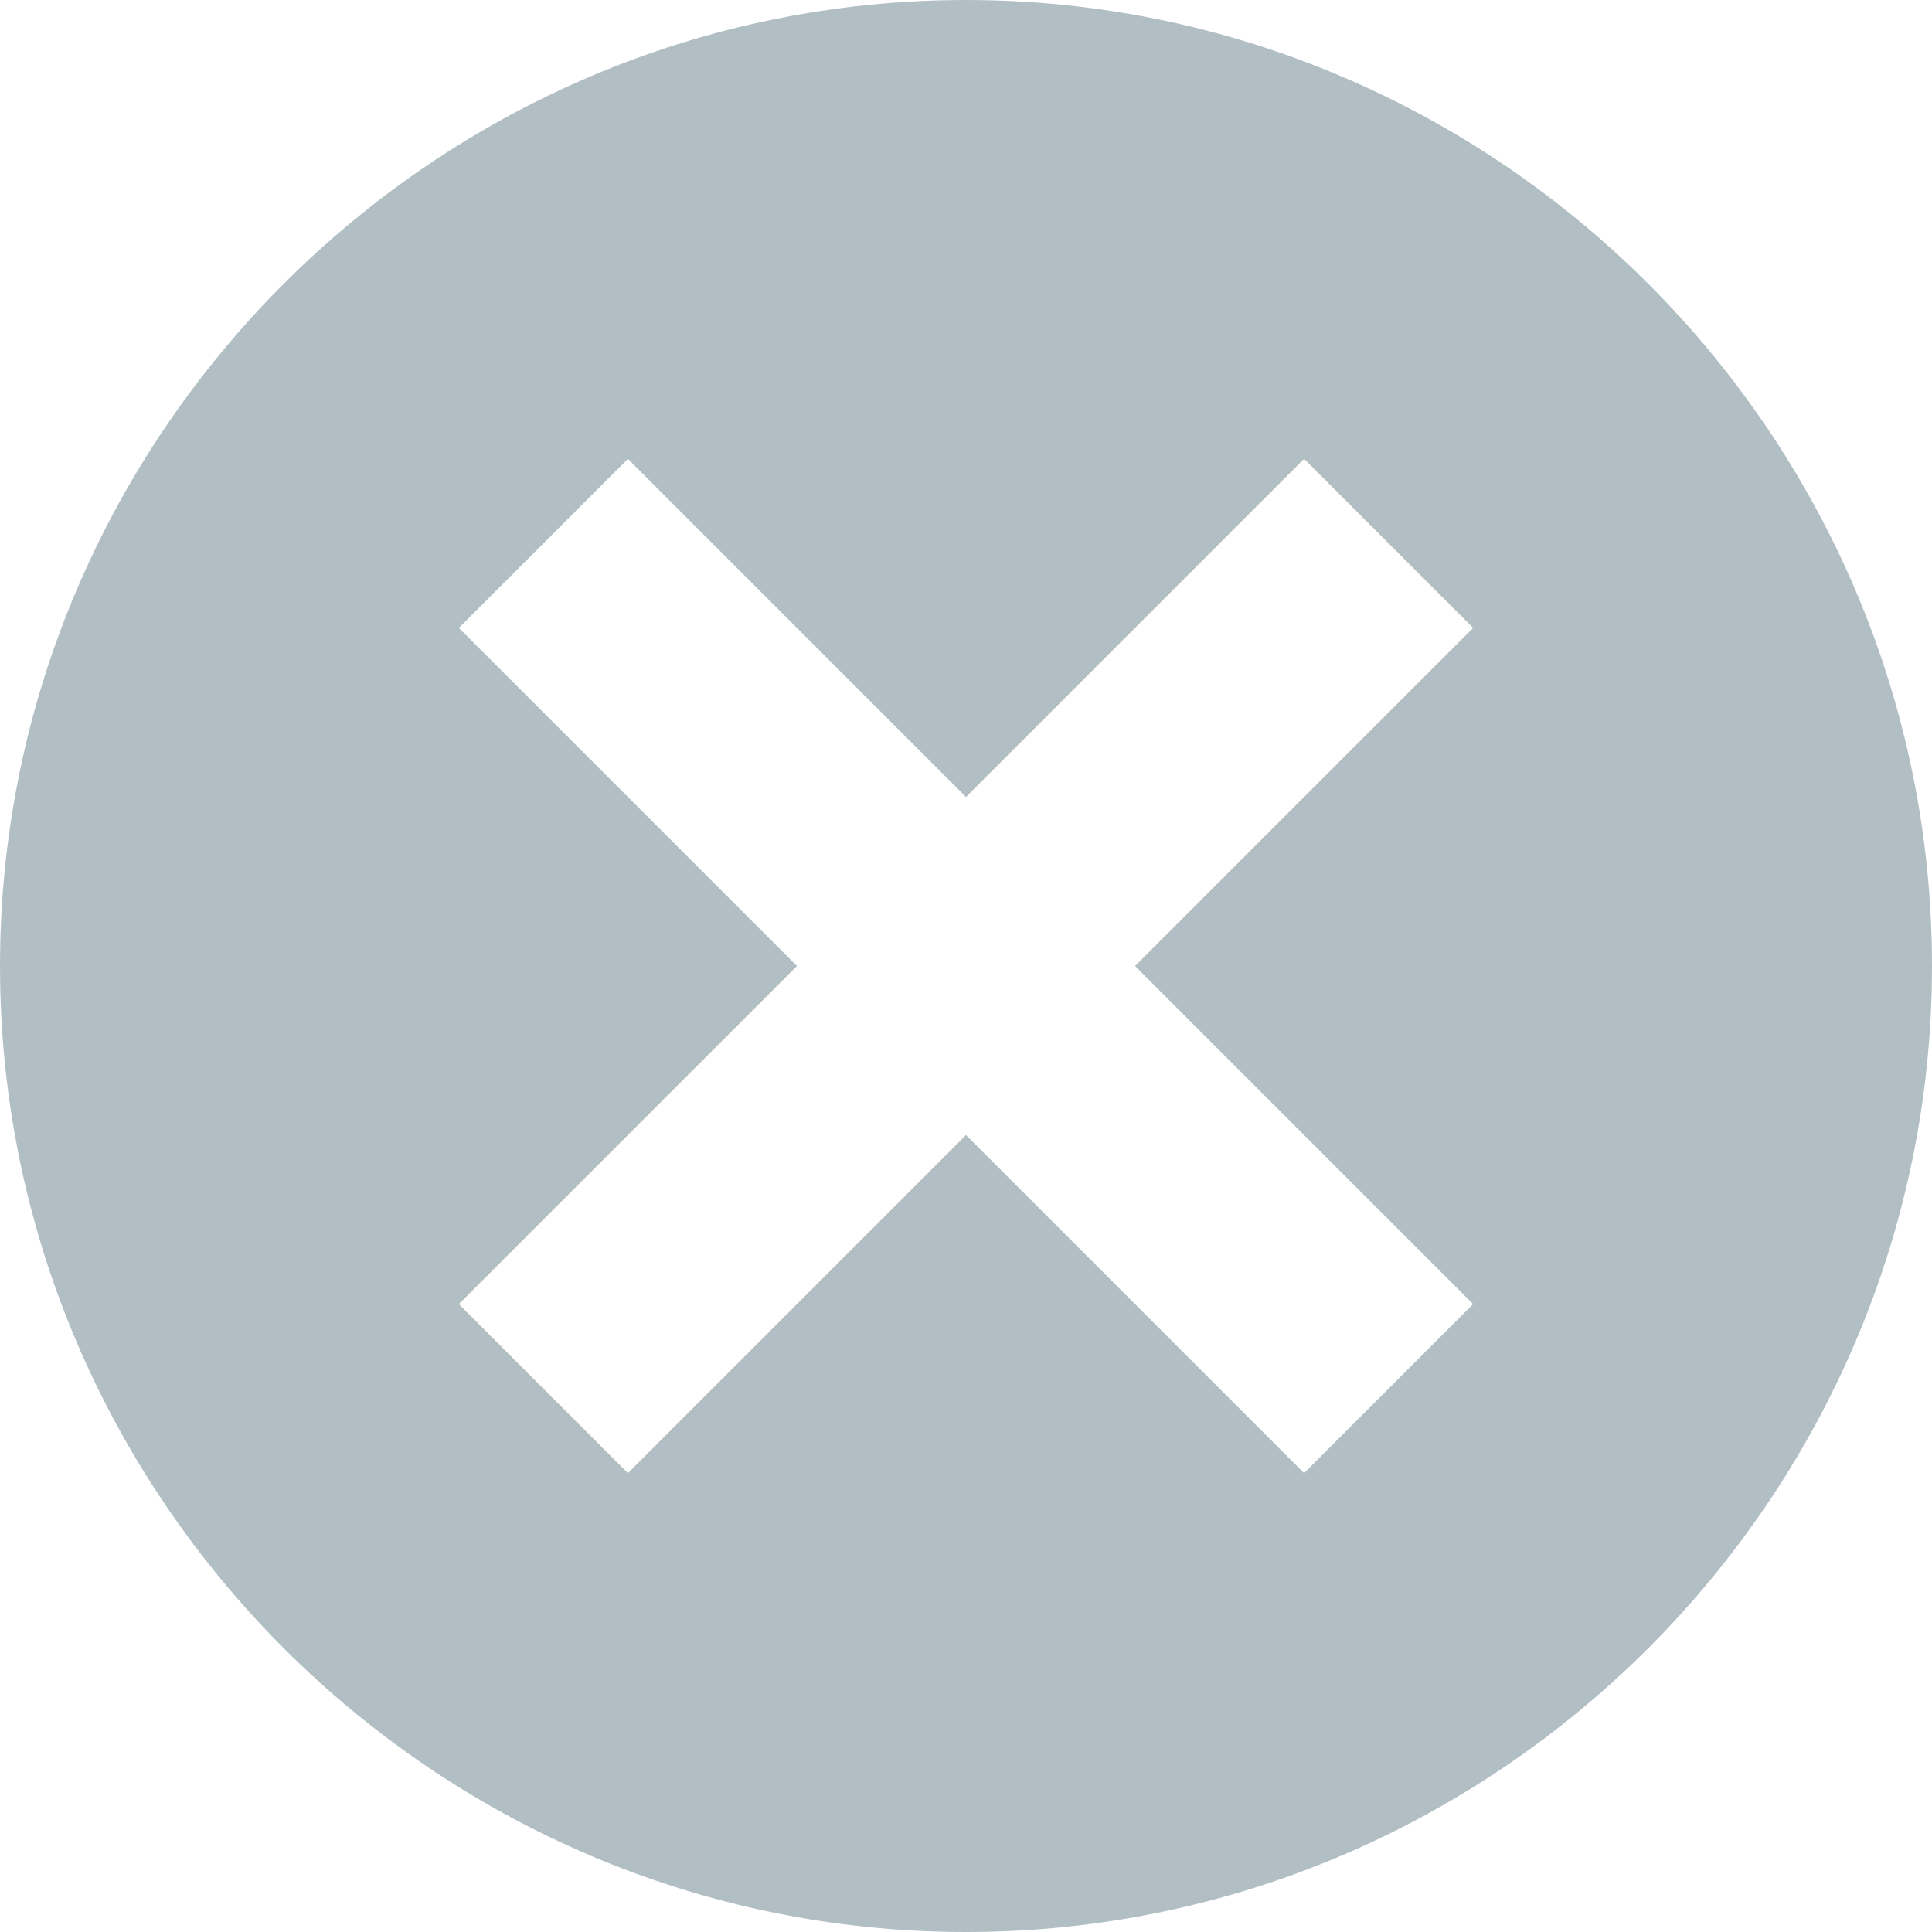 <?xml version="1.0" encoding="UTF-8" standalone="no"?>
<svg width="22px" height="22px" viewBox="0 0 22 22" version="1.1" xmlns="http://www.w3.org/2000/svg" xmlns:xlink="http://www.w3.org/1999/xlink">
    <!-- Generator: Sketch 3.6.1 (26313) - http://www.bohemiancoding.com/sketch -->
    <title>icon-circle</title>
    <desc>Created with Sketch.</desc>
    <defs></defs>
    <g id="Page-1" stroke="none" stroke-width="1" fill="none" fill-rule="evenodd">
        <g id="icon-circle" fill="#B1BFC4">
            <path d="M11,0 C4.95,0 0,4.95 0,11 C0,17.05 4.95,22 11,22 C17.05,22 22,17.05 22,11 C22,4.95 17.05,0 11,0 L11,0 Z M16.775,14.85 L14.85,16.775 L11,12.925 L7.15,16.775 L5.225,14.85 L9.075,11 L5.225,7.15 L7.15,5.225 L11,9.075 L14.85,5.225 L16.775,7.15 L12.925,11 L16.775,14.85 L16.775,14.85 Z" id="Shape"></path>
        </g>
    </g>
</svg>